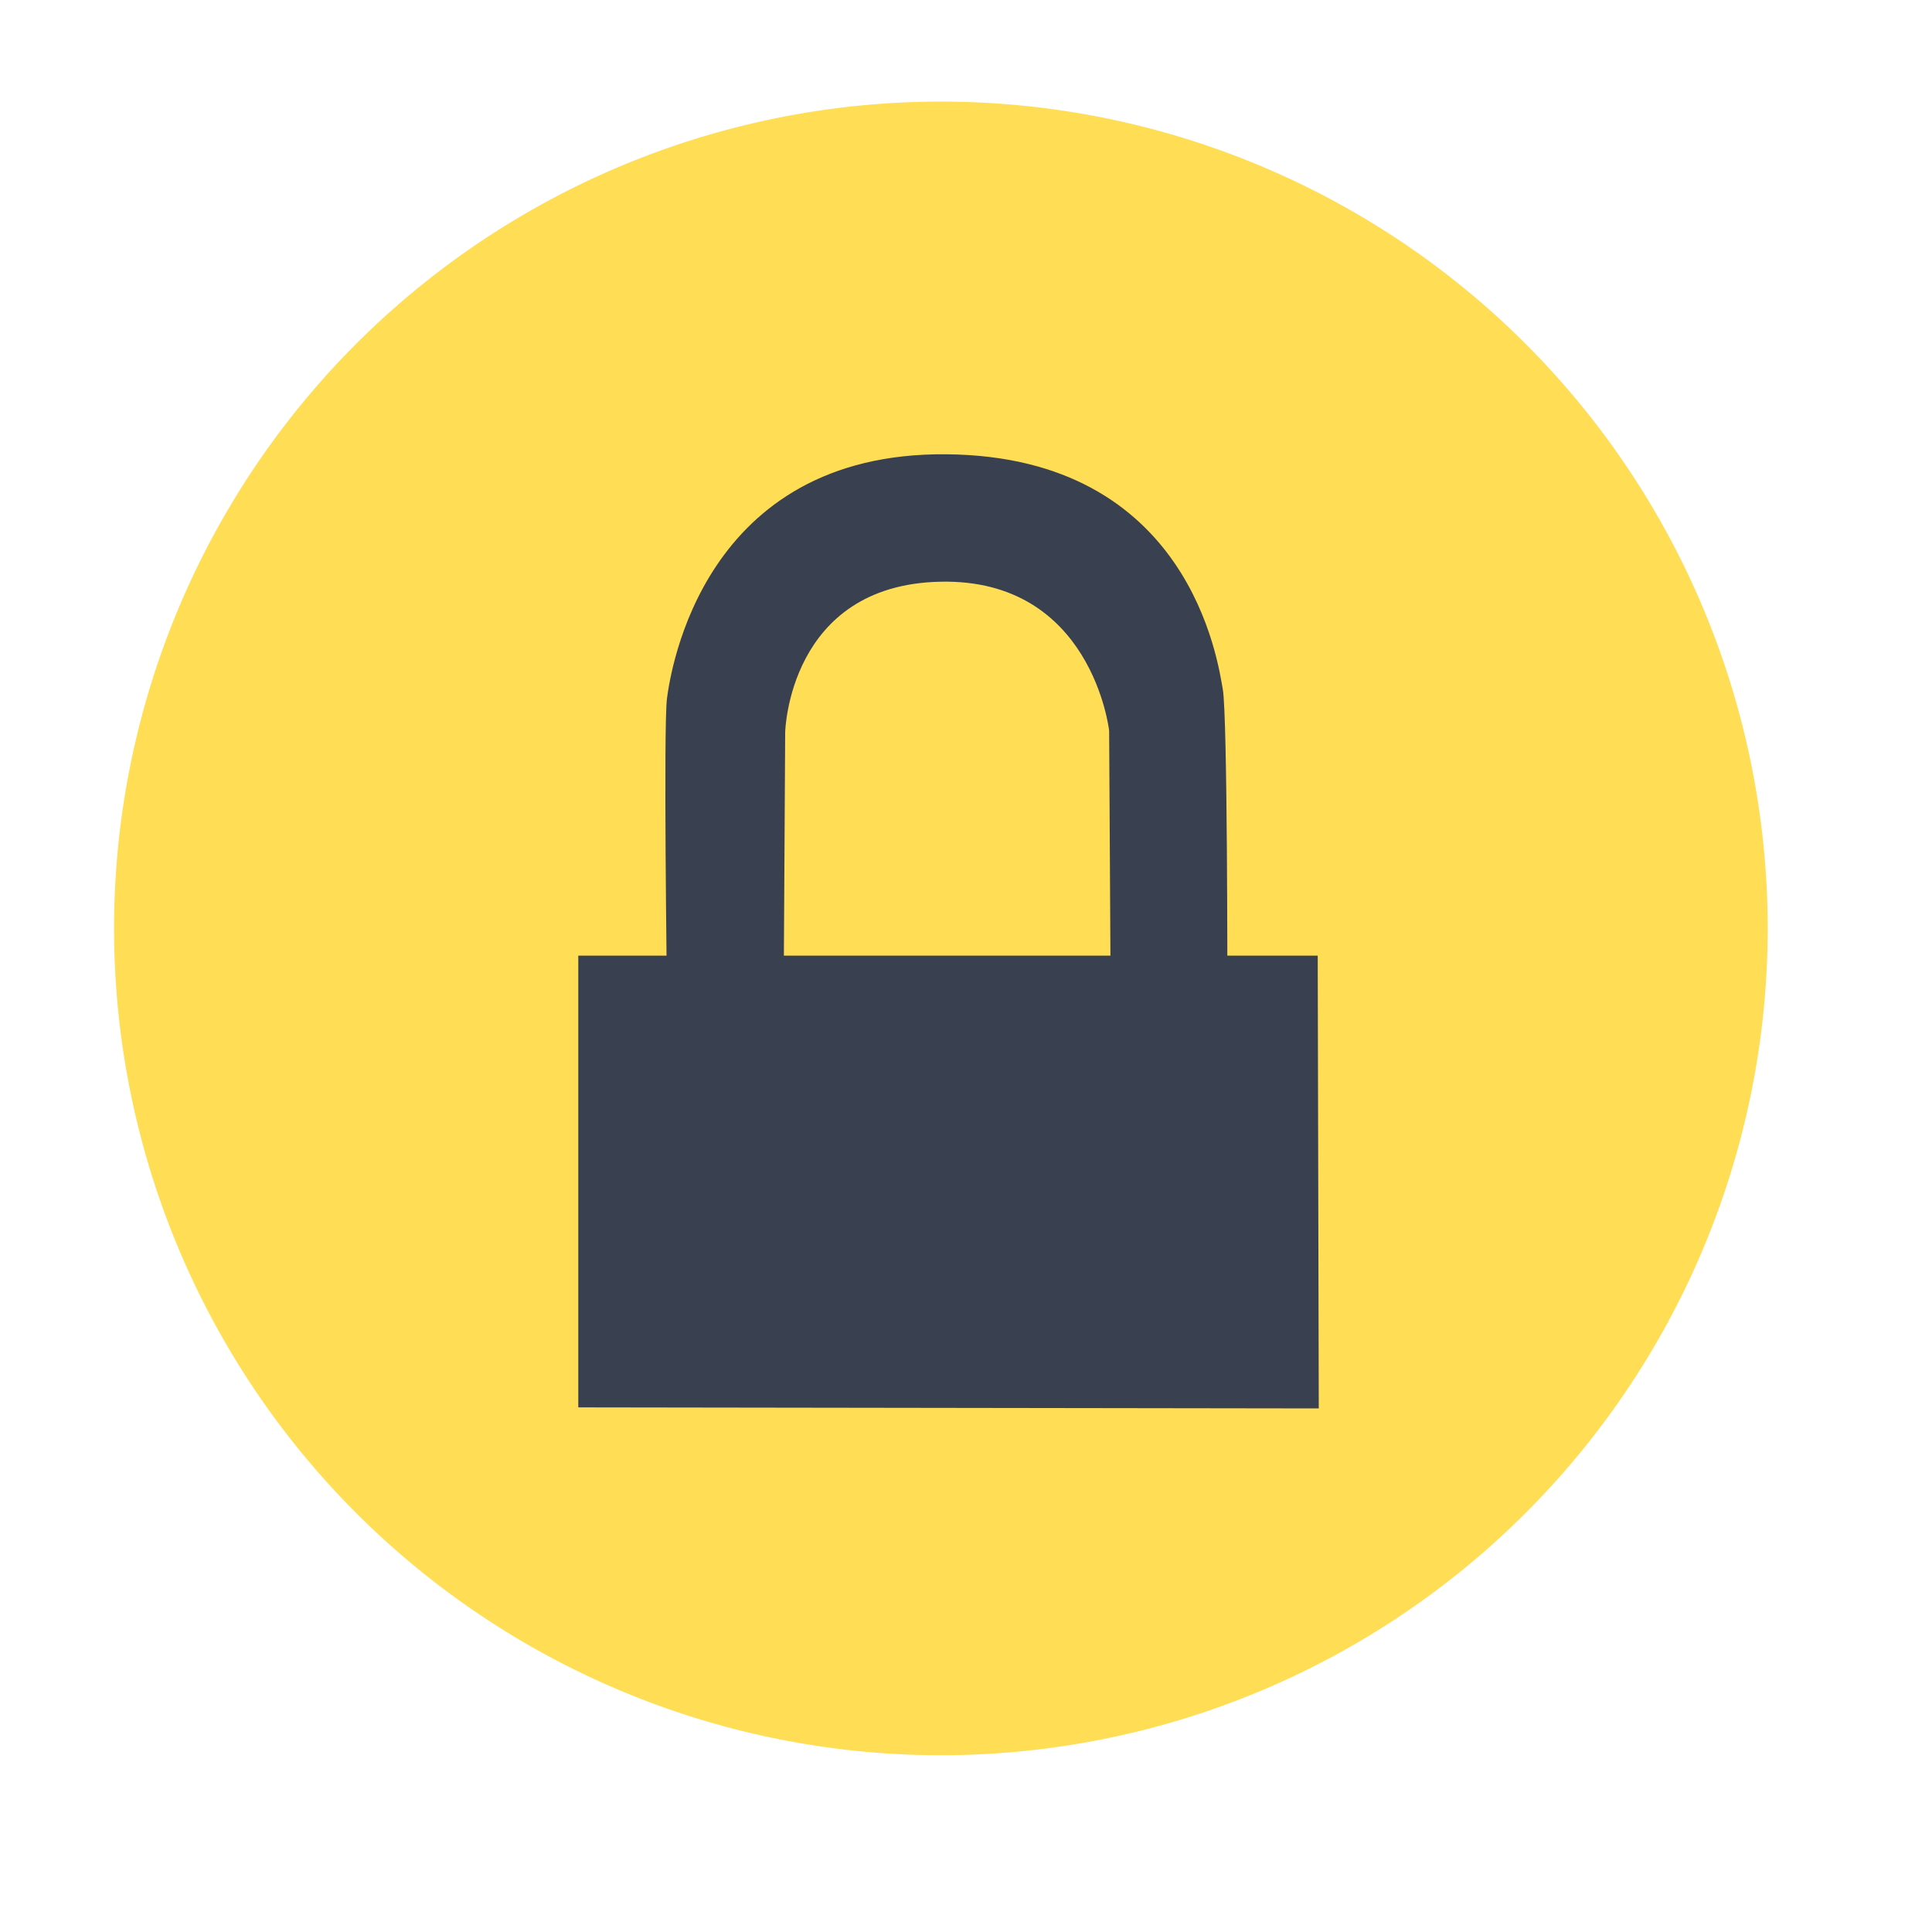 <?xml version="1.0" encoding="UTF-8" standalone="no"?>
<!-- Created with Inkscape (http://www.inkscape.org/) -->

<svg
   xmlns:dc="http://purl.org/dc/elements/1.1/"
   xmlns:cc="http://creativecommons.org/ns#"
   xmlns:rdf="http://www.w3.org/1999/02/22-rdf-syntax-ns#"
   xmlns:svg="http://www.w3.org/2000/svg"
   xmlns="http://www.w3.org/2000/svg"
   xmlns:sodipodi="http://sodipodi.sourceforge.net/DTD/sodipodi-0.dtd"
   xmlns:inkscape="http://www.inkscape.org/namespaces/inkscape"
   width="22"
   height="22"
   id="svg2"
   version="1.1"
   inkscape:version="0.91 r13725"
   sodipodi:docname="dialog-password.svg">
  <defs
     id="defs4" />
  <sodipodi:namedview
     id="base"
     pagecolor="#ffffff"
     bordercolor="#666666"
     borderopacity="1.0"
     inkscape:pageopacity="0.0"
     inkscape:pageshadow="2"
     inkscape:zoom="11.2"
     inkscape:cx="4.6201595"
     inkscape:cy="10.004347"
     inkscape:document-units="px"
     inkscape:current-layer="layer1"
     showgrid="false"
     inkscape:window-width="1366"
     inkscape:window-height="708"
     inkscape:window-x="0"
     inkscape:window-y="0"
     inkscape:window-maximized="1" />
  <g
     inkscape:label="Layer 1"
     inkscape:groupmode="layer"
     id="layer1"
     transform="translate(0,-1030.362)">
    <g
       id="g4144">
      <path
         sodipodi:open="true"
         sodipodi:end="6.2827953"
         sodipodi:start="0"
         d="m 20.129,1040.934 a 9.415,9.415 0 0 1 -9.414,9.415 9.415,9.415 0 0 1 -9.416,-9.413 9.415,9.415 0 0 1 9.412,-9.417 9.415,9.415 0 0 1 9.418,9.411"
         sodipodi:ry="9.4148722"
         sodipodi:rx="9.4148722"
         sodipodi:cy="1040.9336"
         sodipodi:cx="10.714285"
         id="path3766"
         style="fill:#ffdd55;fill-opacity:1;stroke:none;stroke-width:1.046;stroke-miterlimit:4;stroke-dasharray:none;stroke-opacity:1"
         sodipodi:type="arc" />
      <path
         sodipodi:nodetypes="czzzccczccc"
         inkscape:connector-curvature="0"
         id="path3767"
         d="m 7.595,1041.655 c 0,0 -0.041,-3.031 0,-3.34 0.041,-0.309 0.408,-2.806 3.182,-2.78 2.774,0.025 3.092,2.369 3.147,2.675 0.055,0.306 0.052,3.41 0.052,3.41 l -1.329,0.035 -0.017,-2.973 c 0,0 -0.194,-1.734 -1.923,-1.696 -1.729,0.037 -1.766,1.714 -1.766,1.714 l -0.017,2.938 z"
         style="fill:#394050;fill-opacity:1;stroke:none" />
      <path
         sodipodi:nodetypes="ccccc"
         inkscape:connector-curvature="0"
         id="path2997"
         d="m 6.585,1046.388 8.432,0.012 -0.012,-5.156 -8.42,0 z"
         style="fill:#394050;fill-opacity:1;stroke:none" />
      <path
         sodipodi:open="true"
         sodipodi:end="6.2784904"
         sodipodi:start="0"
         d="m 12.508,1043.981 a 1.714,1.696 0 0 1 -1.712,1.696 1.714,1.696 0 0 1 -1.716,-1.692 1.714,1.696 0 0 1 1.708,-1.7 1.714,1.696 0 0 1 1.72,1.688"
         sodipodi:ry="1.6960818"
         sodipodi:rx="1.7135671"
         sodipodi:cy="1043.981"
         sodipodi:cx="10.794622"
         id="path3769"
         style="fill:#394050;fill-opacity:1;stroke:none"
         sodipodi:type="arc" />
      <path
         sodipodi:open="true"
         sodipodi:end="6.2784904"
         sodipodi:start="0"
         d="m 11.134,1043.545 a 0.324,0.313 0 0 1 -0.324,0.314 0.324,0.313 0 0 1 -0.325,-0.313 0.324,0.313 0 0 1 0.323,-0.314 0.324,0.313 0 0 1 0.325,0.312"
         sodipodi:ry="0.31342542"
         sodipodi:rx="0.32435378"
         sodipodi:cy="1043.545"
         sodipodi:cx="10.809164"
         id="path3771"
         style="fill:#394050;fill-opacity:1;stroke:none"
         sodipodi:type="arc" />
    </g>
  </g>
</svg>
